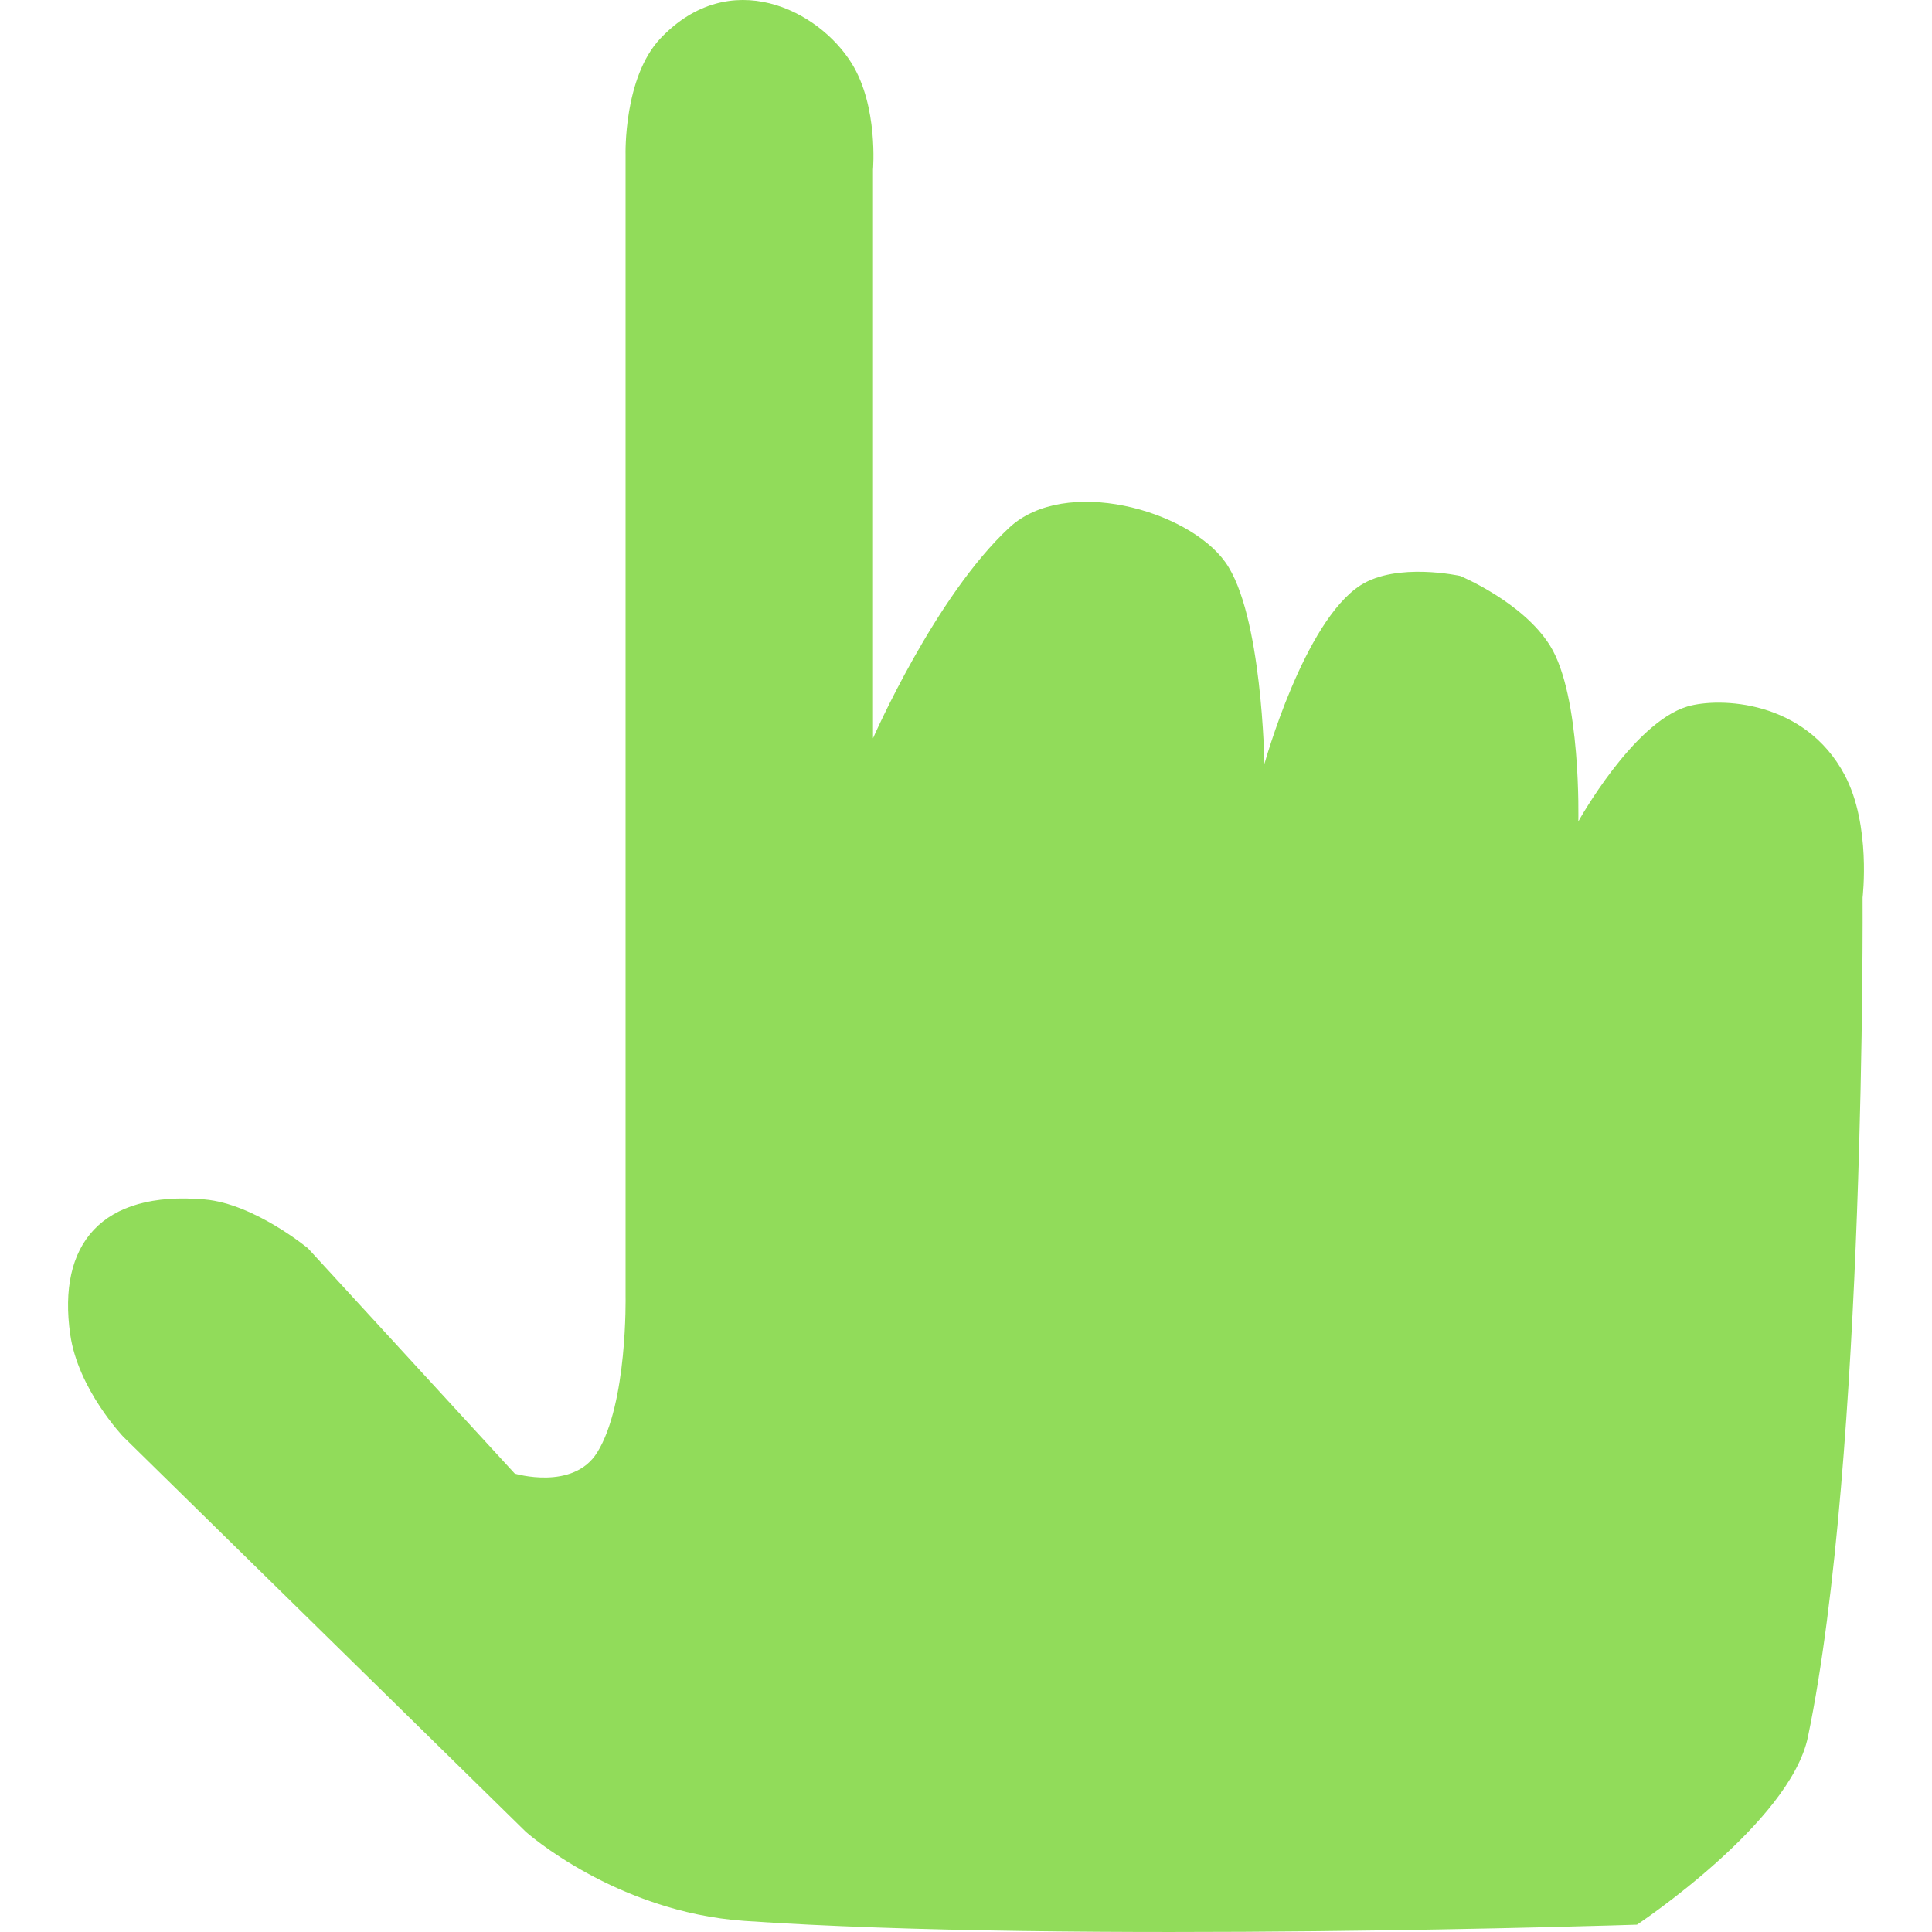 <?xml version="1.0" encoding="iso-8859-1"?>
<!-- Generator: Adobe Illustrator 16.0.0, SVG Export Plug-In . SVG Version: 6.00 Build 0)  -->
<!DOCTYPE svg PUBLIC "-//W3C//DTD SVG 1.1//EN" "http://www.w3.org/Graphics/SVG/1.1/DTD/svg11.dtd">
<svg xmlns="http://www.w3.org/2000/svg" xmlns:xlink="http://www.w3.org/1999/xlink" version="1.1" id="Capa_1" x="0px" y="0px" width="512px" height="512px" viewBox="0 0 658.338 658.338" style="enable-background:new 0 0 658.338 658.338;" xml:space="preserve">
<g>
	<g id="_x31_4">
		<g>
			<path d="M628.609,264.134c-13.609-25.68-42.777-26.598-53.654-23.385c-18.566,5.6-37.132,39.174-37.132,39.174     s1.056-42.892-9.685-59.988c-9.317-14.871-30.591-23.684-30.591-23.684s-21.503-4.773-33.918,3.167     c-19.346,12.393-32.771,60.929-32.771,60.929s-0.734-51.245-13.333-68.8c-12.852-17.923-54.596-29.398-73.597-11.773     c-25.313,23.431-46.449,71.807-46.449,71.807V57.801c0,0,1.859-21.526-7.275-36.236c-11.382-18.29-41.468-33.368-65.129-8.514     c-12.667,13.356-11.91,39.702-11.91,39.702v388.914c0,0,0.734,36.604-9.685,53.287c-8.17,13.104-28.066,7.184-28.066,7.184     l-70.476-76.765c0,0-18.313-15.191-35.204-16.66c-35.272-3.053-50.189,15.353-45.806,46.012     c2.662,18.704,18.083,34.859,18.083,34.859l137.166,134.618c0,0,30.591,27.31,74.492,30.361     c111.624,7.665,304.141,1.285,304.141,1.285s52.14-34.606,58.244-63.958c19.759-95.077,18.635-286.057,18.635-286.057     S637.65,281.208,628.609,264.134z" fill="#91DC5A"/>
		</g>
	</g>
</g>
<g>
</g>
<g>
</g>
<g>
</g>
<g>
</g>
<g>
</g>
<g>
</g>
<g>
</g>
<g>
</g>
<g>
</g>
<g>
</g>
<g>
</g>
<g>
</g>
<g>
</g>
<g>
</g>
<g>
</g>
</svg>
